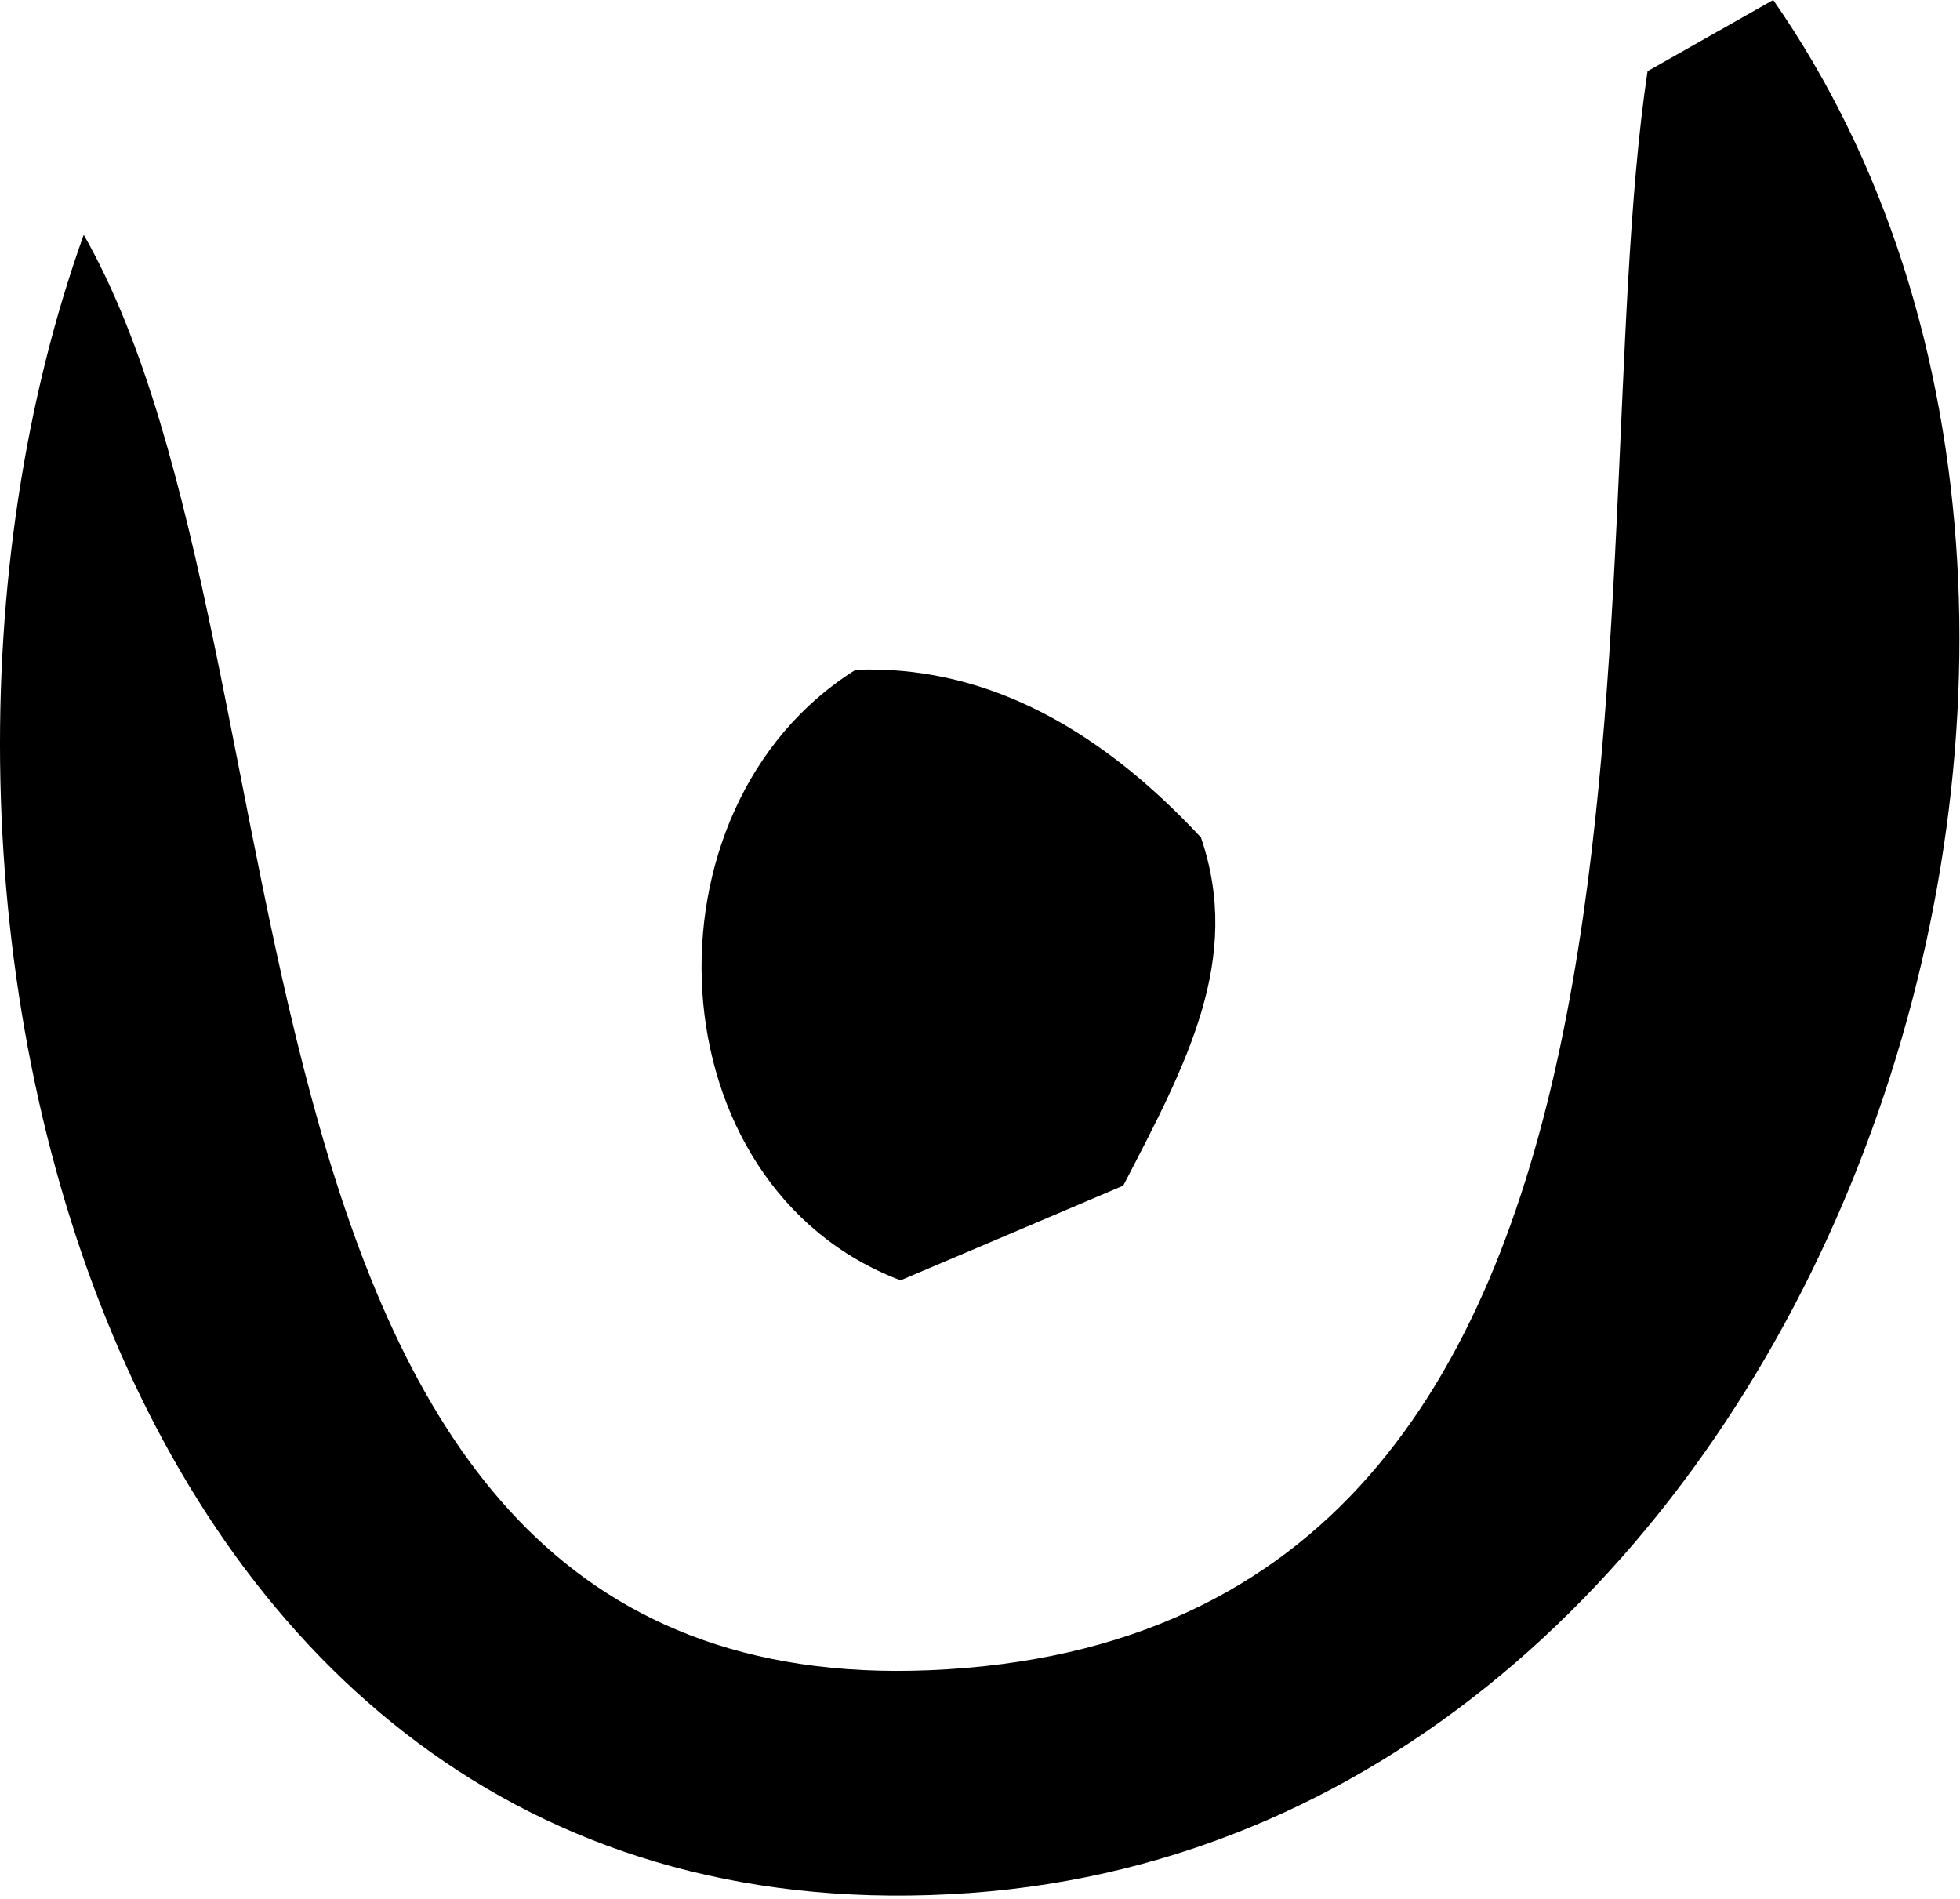 <svg width="417" height="404" viewBox="0 0 417 404" fill="none" xmlns="http://www.w3.org/2000/svg">
<path d="M17.839 49.989C69.781 141.289 39.376 361.965 197.864 355.312C368.008 348.153 334.689 120.57 350.525 15.143C356.796 11.595 365.158 6.843 377.256 0C473.477 138.121 385.935 389.779 206.416 402.704C21.323 416.009 -32.33 189.821 17.775 50.053L17.839 49.989Z" fill="black"/>
<path d="M191.593 272.376C138.763 252.292 135.153 171.827 182.028 142.492C207.957 141.479 232.45 153.369 255.508 178.163C264.376 204.076 252.467 226.252 238.975 252.229C224.279 258.501 207.239 265.724 191.593 272.376Z" fill="black"/>
</svg>
